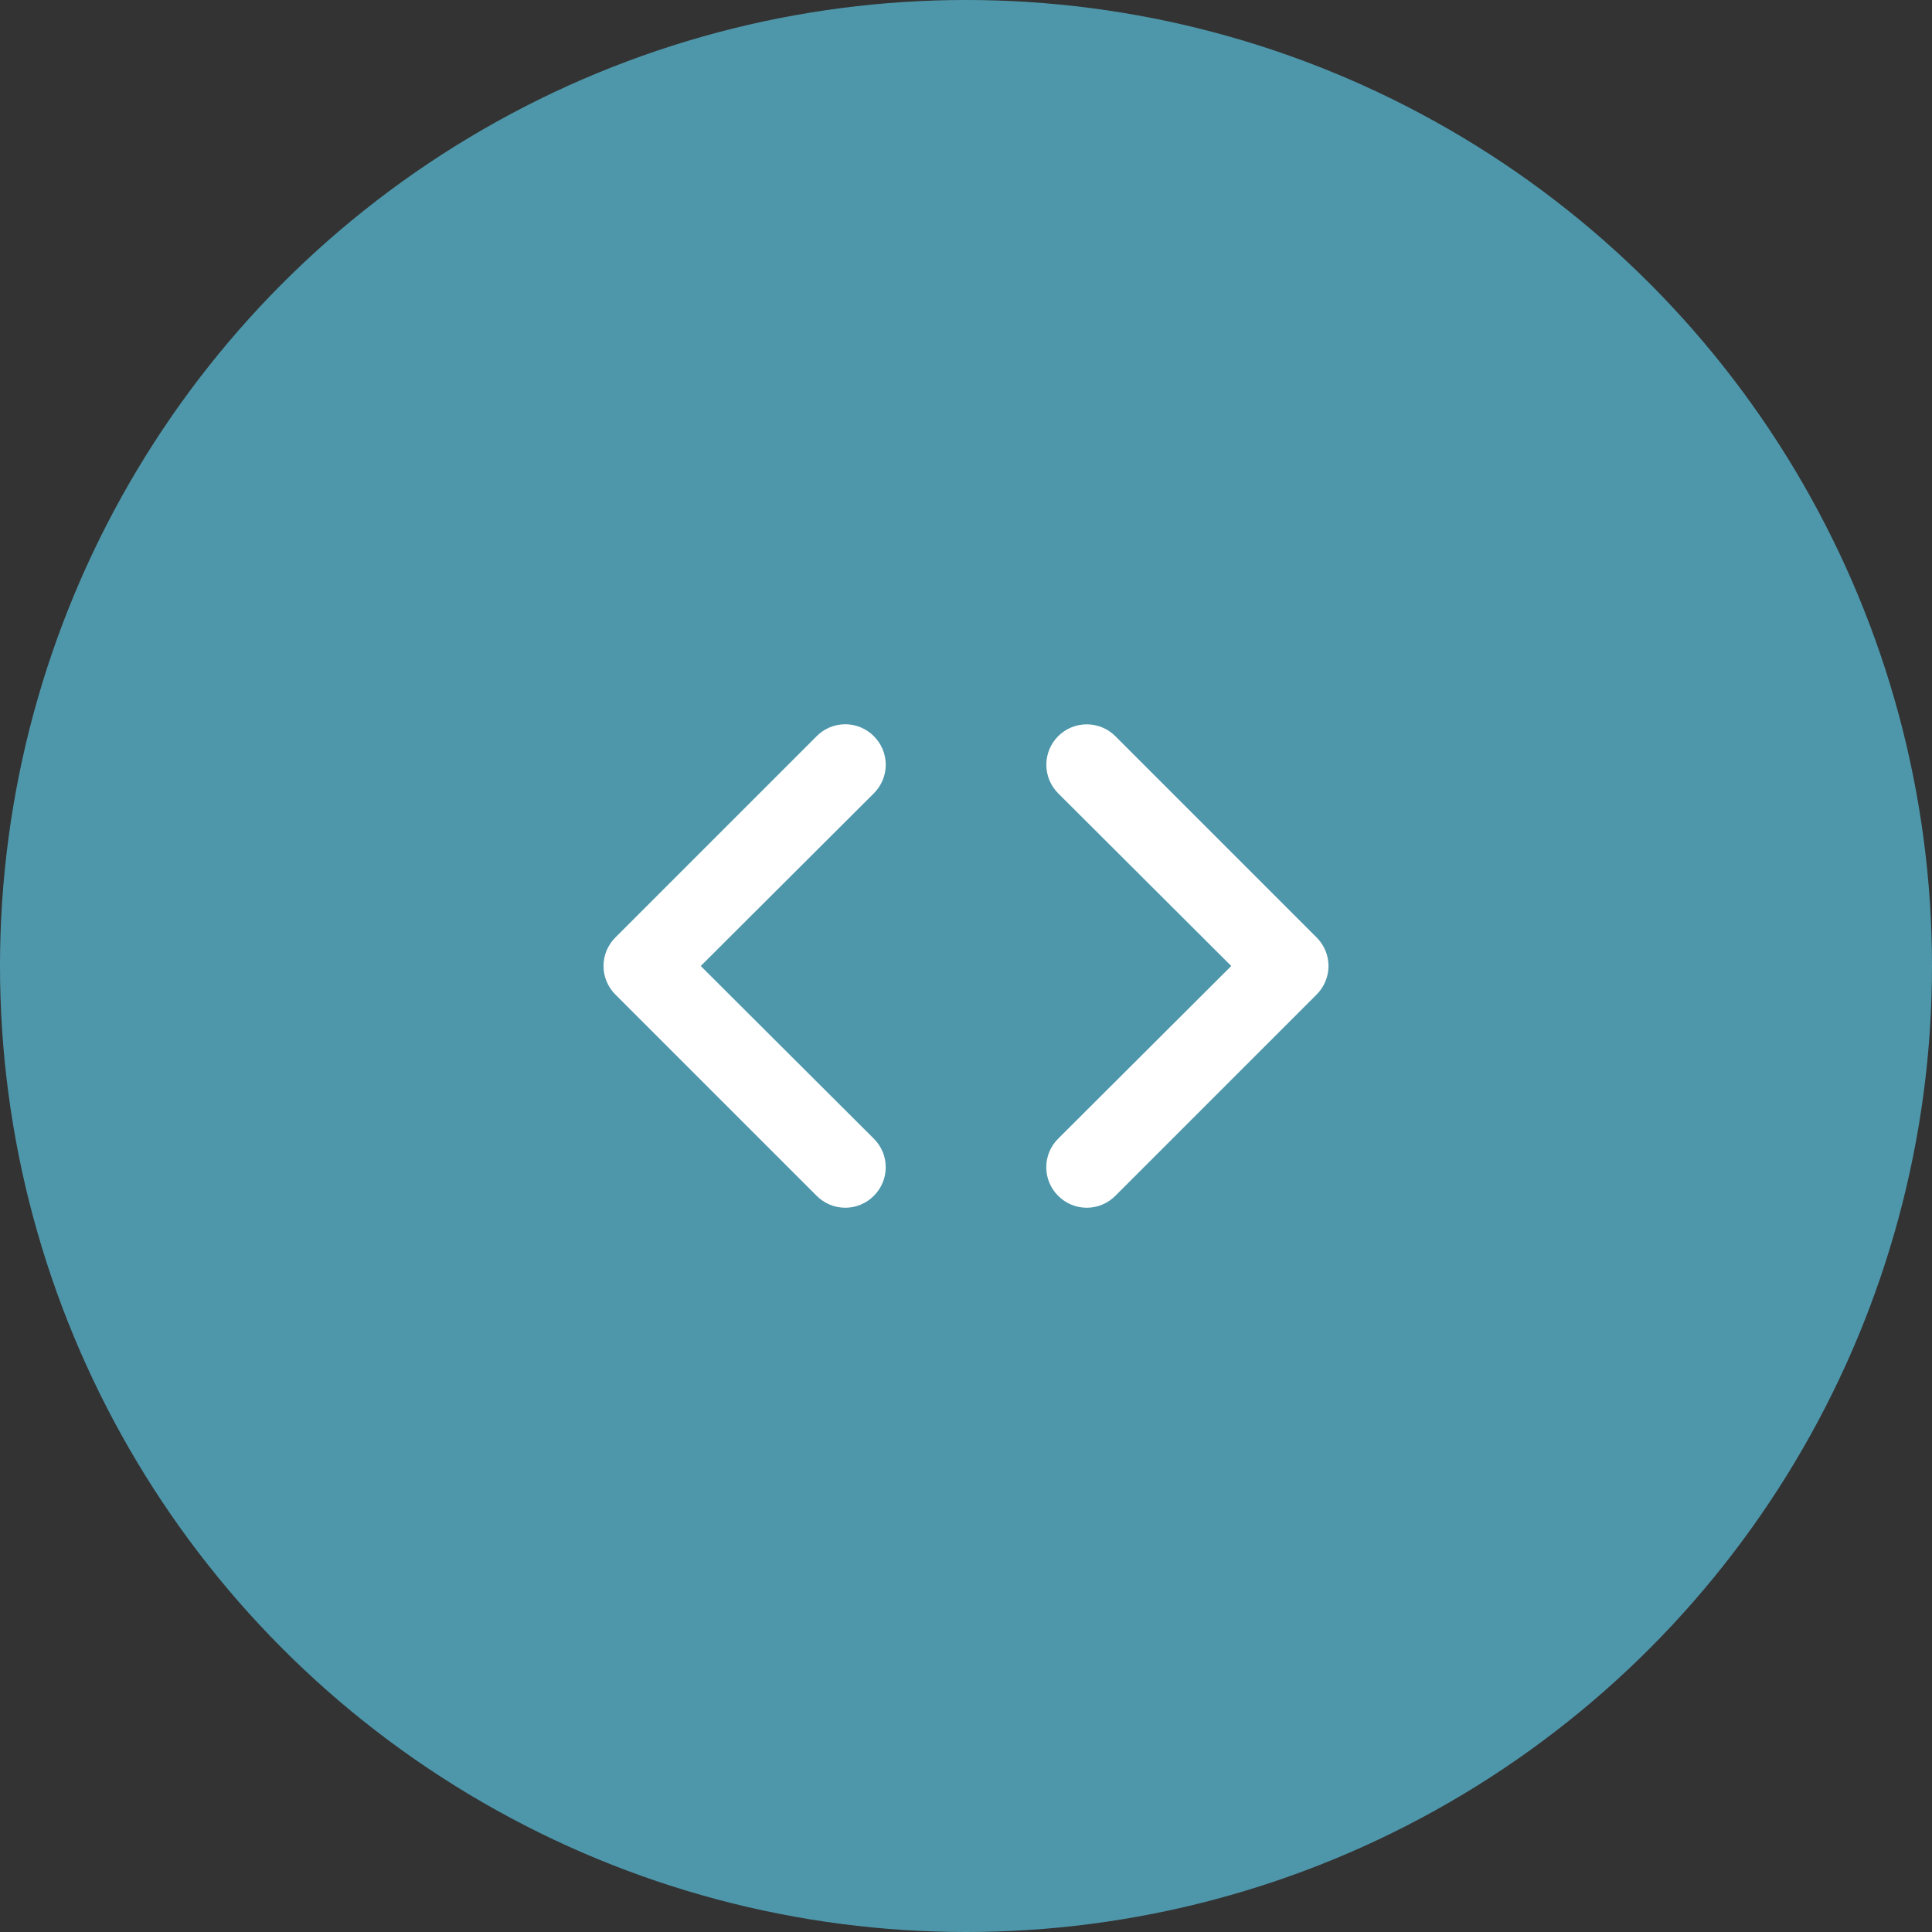 <svg width="48" height="48" viewBox="0 0 48 48" fill="none" xmlns="http://www.w3.org/2000/svg">
<rect x="0" y="0" width="48" height="48" fill="#333333" stroke="none"/>
<circle cx="24" cy="24" r="24" fill="#61DAFB" fill-opacity="0.6"/>
<path d="M21.71 18.29C21.617 18.196 21.506 18.122 21.384 18.071C21.263 18.02 21.132 17.994 21 17.994C20.868 17.994 20.737 18.02 20.615 18.071C20.494 18.122 20.383 18.196 20.29 18.29L15.29 23.29C15.196 23.383 15.122 23.494 15.071 23.615C15.02 23.737 14.994 23.868 14.994 24C14.994 24.132 15.02 24.263 15.071 24.384C15.122 24.506 15.196 24.617 15.29 24.71L20.29 29.71C20.383 29.804 20.494 29.878 20.615 29.929C20.737 29.98 20.868 30.006 21 30.006C21.132 30.006 21.263 29.98 21.384 29.929C21.506 29.878 21.617 29.804 21.71 29.71C21.804 29.617 21.878 29.506 21.929 29.384C21.98 29.263 22.006 29.132 22.006 29C22.006 28.868 21.98 28.737 21.929 28.615C21.878 28.494 21.804 28.383 21.71 28.29L17.41 24L21.71 19.71C21.804 19.617 21.878 19.506 21.929 19.384C21.98 19.263 22.006 19.132 22.006 19C22.006 18.868 21.98 18.737 21.929 18.615C21.878 18.494 21.804 18.383 21.71 18.29ZM32.71 23.29L27.71 18.29C27.617 18.197 27.506 18.123 27.384 18.072C27.262 18.022 27.132 17.996 27 17.996C26.734 17.996 26.478 18.102 26.29 18.29C26.197 18.383 26.123 18.494 26.072 18.616C26.022 18.738 25.996 18.868 25.996 19C25.996 19.266 26.102 19.522 26.29 19.71L30.59 24L26.29 28.29C26.196 28.383 26.122 28.494 26.071 28.615C26.02 28.737 25.994 28.868 25.994 29C25.994 29.132 26.02 29.263 26.071 29.384C26.122 29.506 26.196 29.617 26.29 29.71C26.383 29.804 26.494 29.878 26.615 29.929C26.737 29.98 26.868 30.006 27 30.006C27.132 30.006 27.263 29.98 27.384 29.929C27.506 29.878 27.617 29.804 27.71 29.71L32.71 24.71C32.804 24.617 32.878 24.506 32.929 24.384C32.98 24.263 33.006 24.132 33.006 24C33.006 23.868 32.98 23.737 32.929 23.615C32.878 23.494 32.804 23.383 32.71 23.29Z" fill="white"/>
</svg>

